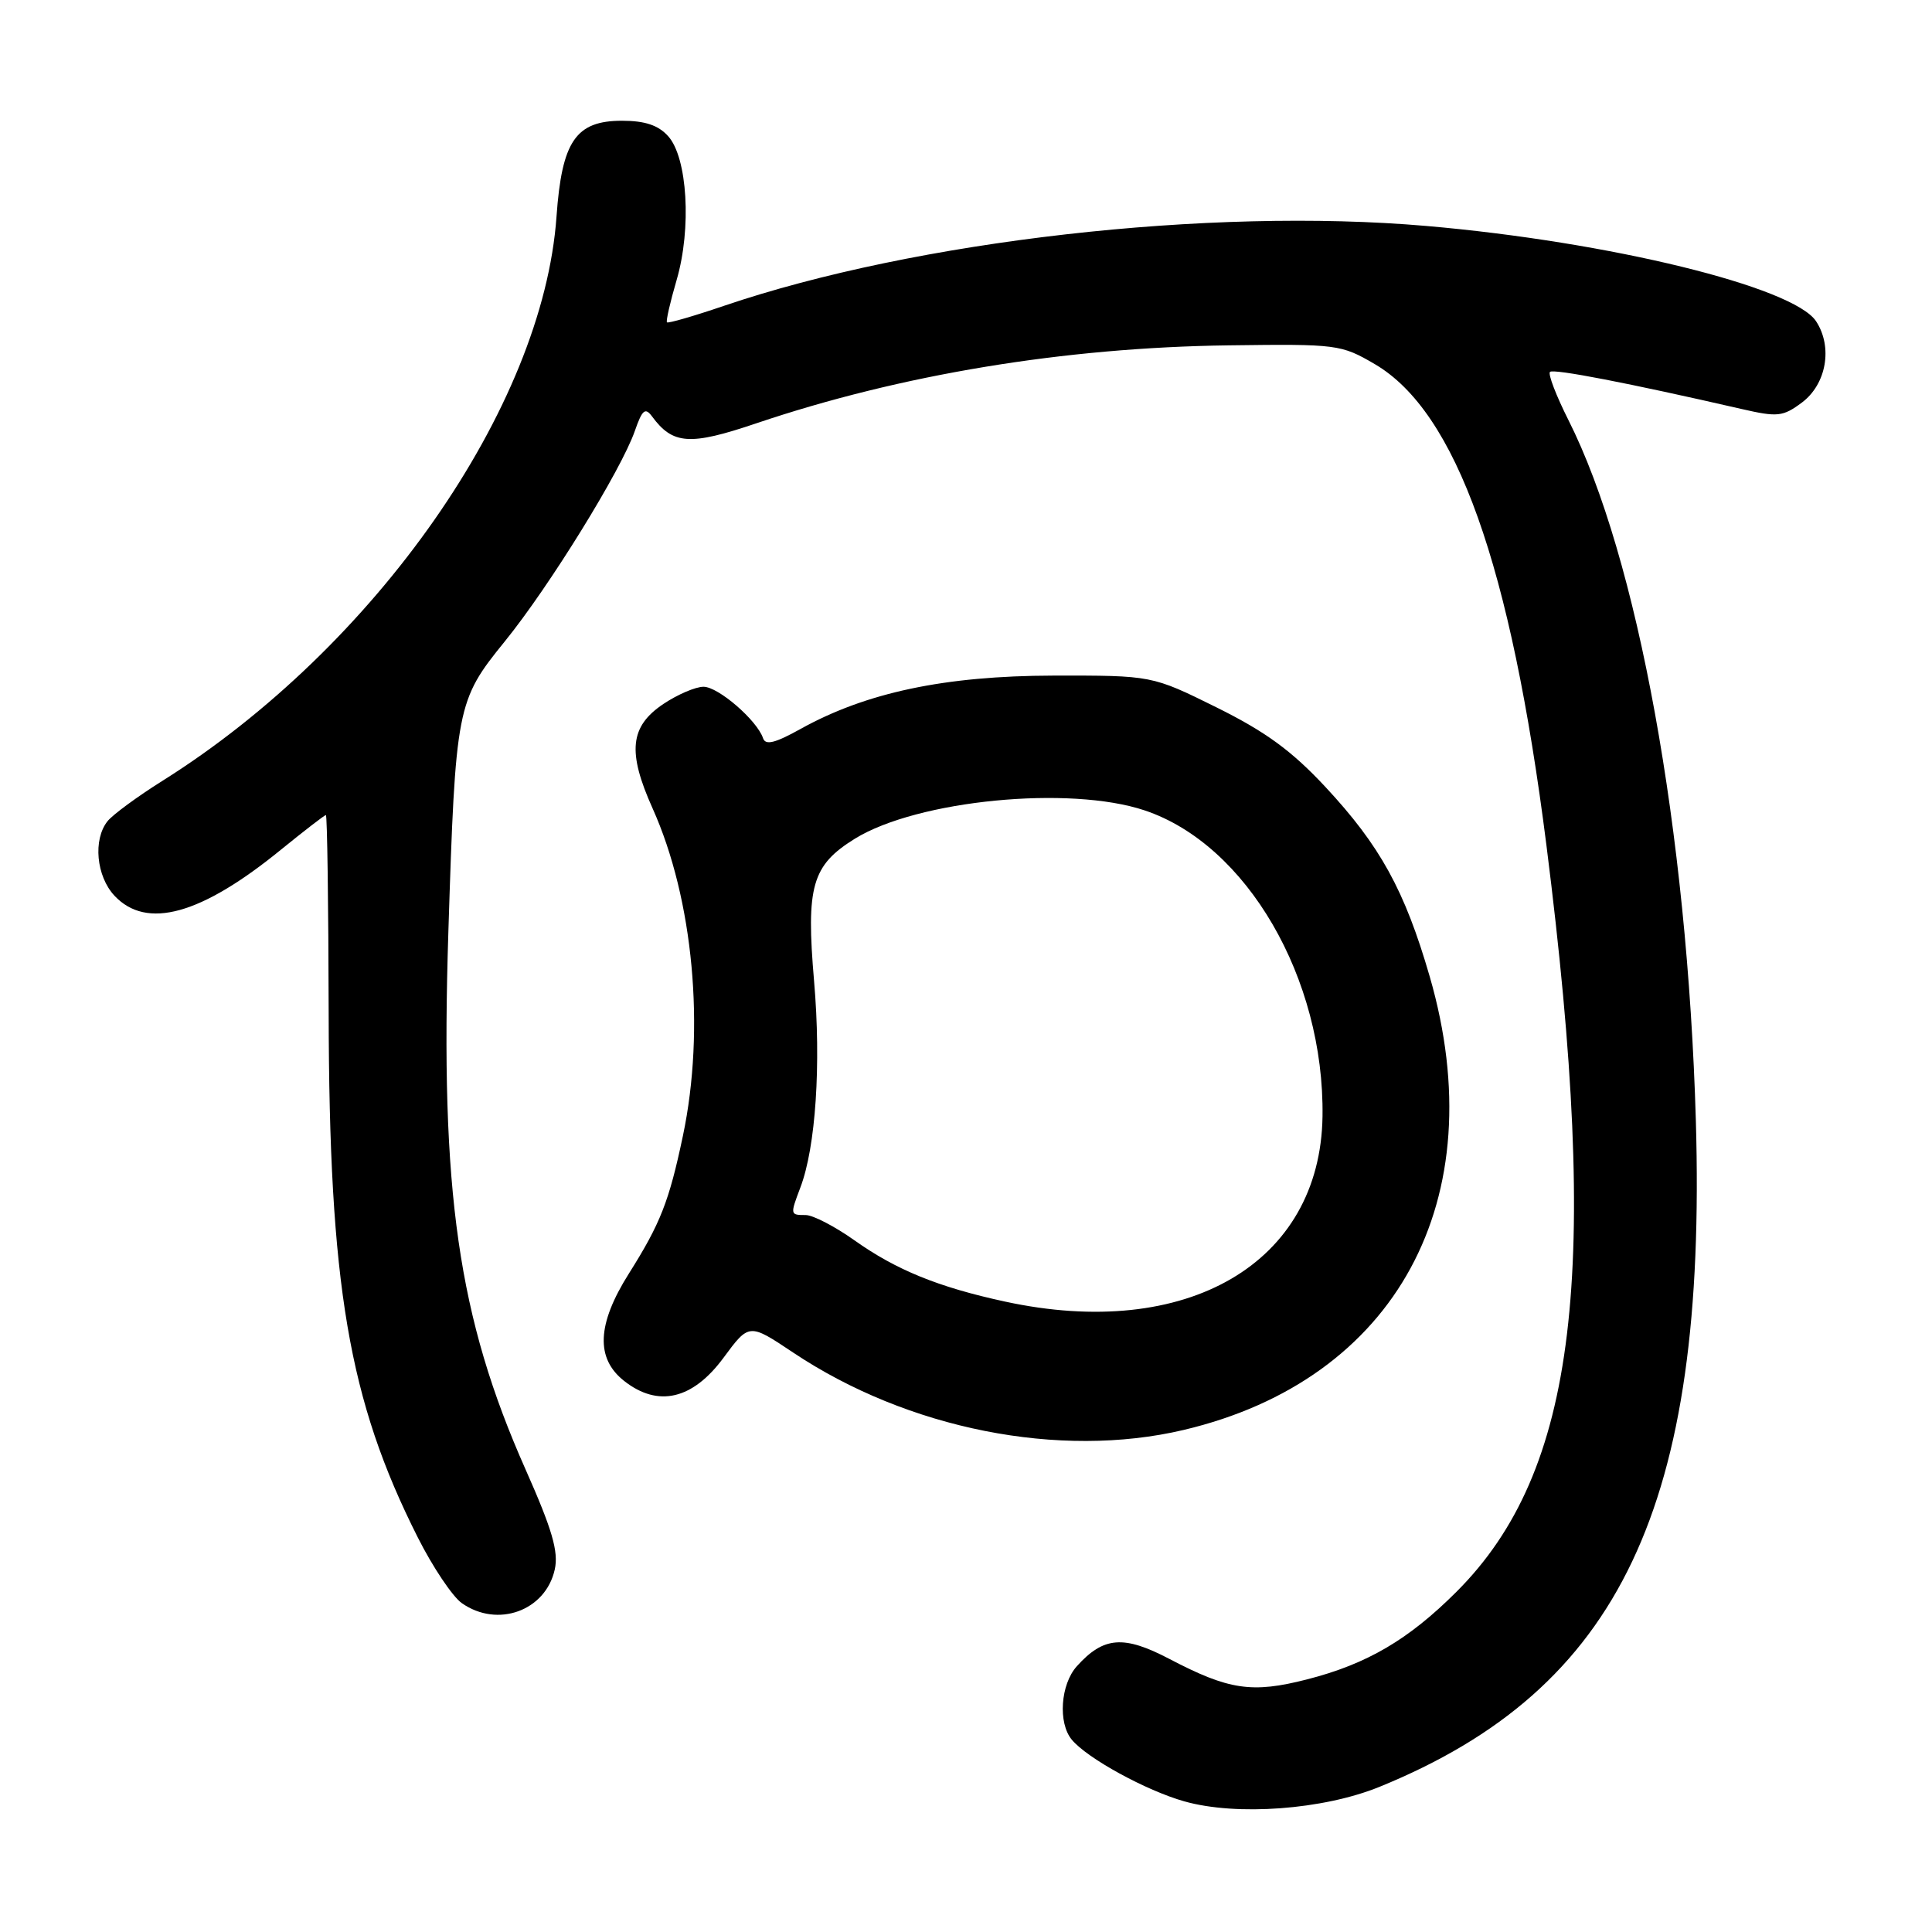 <?xml version="1.0" encoding="UTF-8" standalone="no"?>
<!DOCTYPE svg PUBLIC "-//W3C//DTD SVG 1.1//EN" "http://www.w3.org/Graphics/SVG/1.1/DTD/svg11.dtd" >
<svg xmlns="http://www.w3.org/2000/svg" xmlns:xlink="http://www.w3.org/1999/xlink" version="1.1" viewBox="0 0 256 256">
 <g >
 <path fill="currentColor"
d=" M 182.78 236.77 C 214.69 223.77 226.19 199.56 224.71 148.50 C 223.59 110.12 217.00 73.87 207.82 55.65 C 206.20 52.43 205.10 49.57 205.38 49.28 C 205.84 48.83 215.73 50.74 230.75 54.19 C 235.54 55.29 236.23 55.22 238.75 53.35 C 242.01 50.92 242.88 45.99 240.64 42.57 C 237.65 38.01 213.25 32.04 188.99 29.94 C 160.24 27.45 121.38 31.87 95.91 40.53 C 91.92 41.89 88.53 42.87 88.38 42.71 C 88.22 42.56 88.80 40.03 89.66 37.09 C 91.65 30.28 91.10 20.87 88.53 18.04 C 87.23 16.59 85.45 16.00 82.42 16.00 C 76.29 16.00 74.45 18.70 73.74 28.70 C 71.95 53.96 49.74 85.75 21.50 103.48 C 18.20 105.55 14.94 107.95 14.25 108.81 C 12.30 111.26 12.76 116.11 15.17 118.69 C 19.43 123.22 26.63 121.23 37.25 112.57 C 40.34 110.06 43.01 108.00 43.18 108.00 C 43.36 108.00 43.52 119.81 43.55 134.25 C 43.61 170.32 46.19 185.52 55.34 203.68 C 57.32 207.62 59.96 211.56 61.20 212.43 C 65.94 215.75 72.30 213.44 73.51 207.96 C 74.03 205.60 73.17 202.66 69.64 194.71 C 60.70 174.57 58.31 157.94 59.41 123.50 C 60.36 93.66 60.51 92.84 66.88 85.00 C 72.78 77.73 82.31 62.30 84.12 57.10 C 85.10 54.29 85.49 53.95 86.40 55.18 C 89.16 58.92 91.41 59.07 100.19 56.10 C 119.35 49.63 140.99 46.05 162.80 45.76 C 177.21 45.57 177.70 45.64 182.17 48.25 C 192.97 54.58 200.20 74.87 204.91 112.00 C 212.10 168.75 208.95 194.96 193.01 210.90 C 186.65 217.26 181.13 220.50 173.18 222.53 C 165.89 224.40 162.83 223.94 154.96 219.82 C 148.89 216.64 146.23 216.85 142.69 220.78 C 140.52 223.19 140.17 228.30 142.02 230.52 C 144.06 232.99 151.87 237.26 156.93 238.69 C 163.87 240.65 175.33 239.80 182.78 236.77 Z  M 156.82 189.48 C 185.03 182.83 198.00 158.93 189.44 129.38 C 186.13 117.97 182.87 112.05 175.62 104.27 C 171.16 99.48 167.69 96.95 161.19 93.73 C 152.64 89.50 152.64 89.50 139.57 89.52 C 125.19 89.55 114.74 91.76 106.02 96.62 C 102.69 98.47 101.43 98.78 101.11 97.82 C 100.31 95.44 95.18 91.00 93.22 91.00 C 92.16 91.00 89.77 92.03 87.90 93.28 C 83.46 96.26 83.11 99.63 86.47 107.11 C 91.88 119.16 93.47 136.36 90.49 150.50 C 88.66 159.19 87.52 162.11 83.32 168.77 C 79.10 175.47 78.90 179.99 82.70 182.98 C 87.20 186.52 91.78 185.45 95.87 179.91 C 99.26 175.32 99.26 175.32 105.08 179.21 C 120.29 189.37 140.39 193.35 156.82 189.48 Z  M 133.14 172.46 C 124.32 170.55 118.74 168.27 113.22 164.35 C 110.63 162.51 107.72 161.00 106.75 161.00 C 104.69 161.00 104.69 160.96 106.05 157.36 C 108.09 152.01 108.82 141.03 107.87 130.01 C 106.79 117.43 107.58 114.66 113.28 111.13 C 121.56 106.02 141.72 104.05 151.67 107.38 C 165.20 111.90 175.50 129.63 175.24 147.92 C 174.96 167.39 157.27 177.70 133.14 172.46 Z "/>
</g>
</svg>